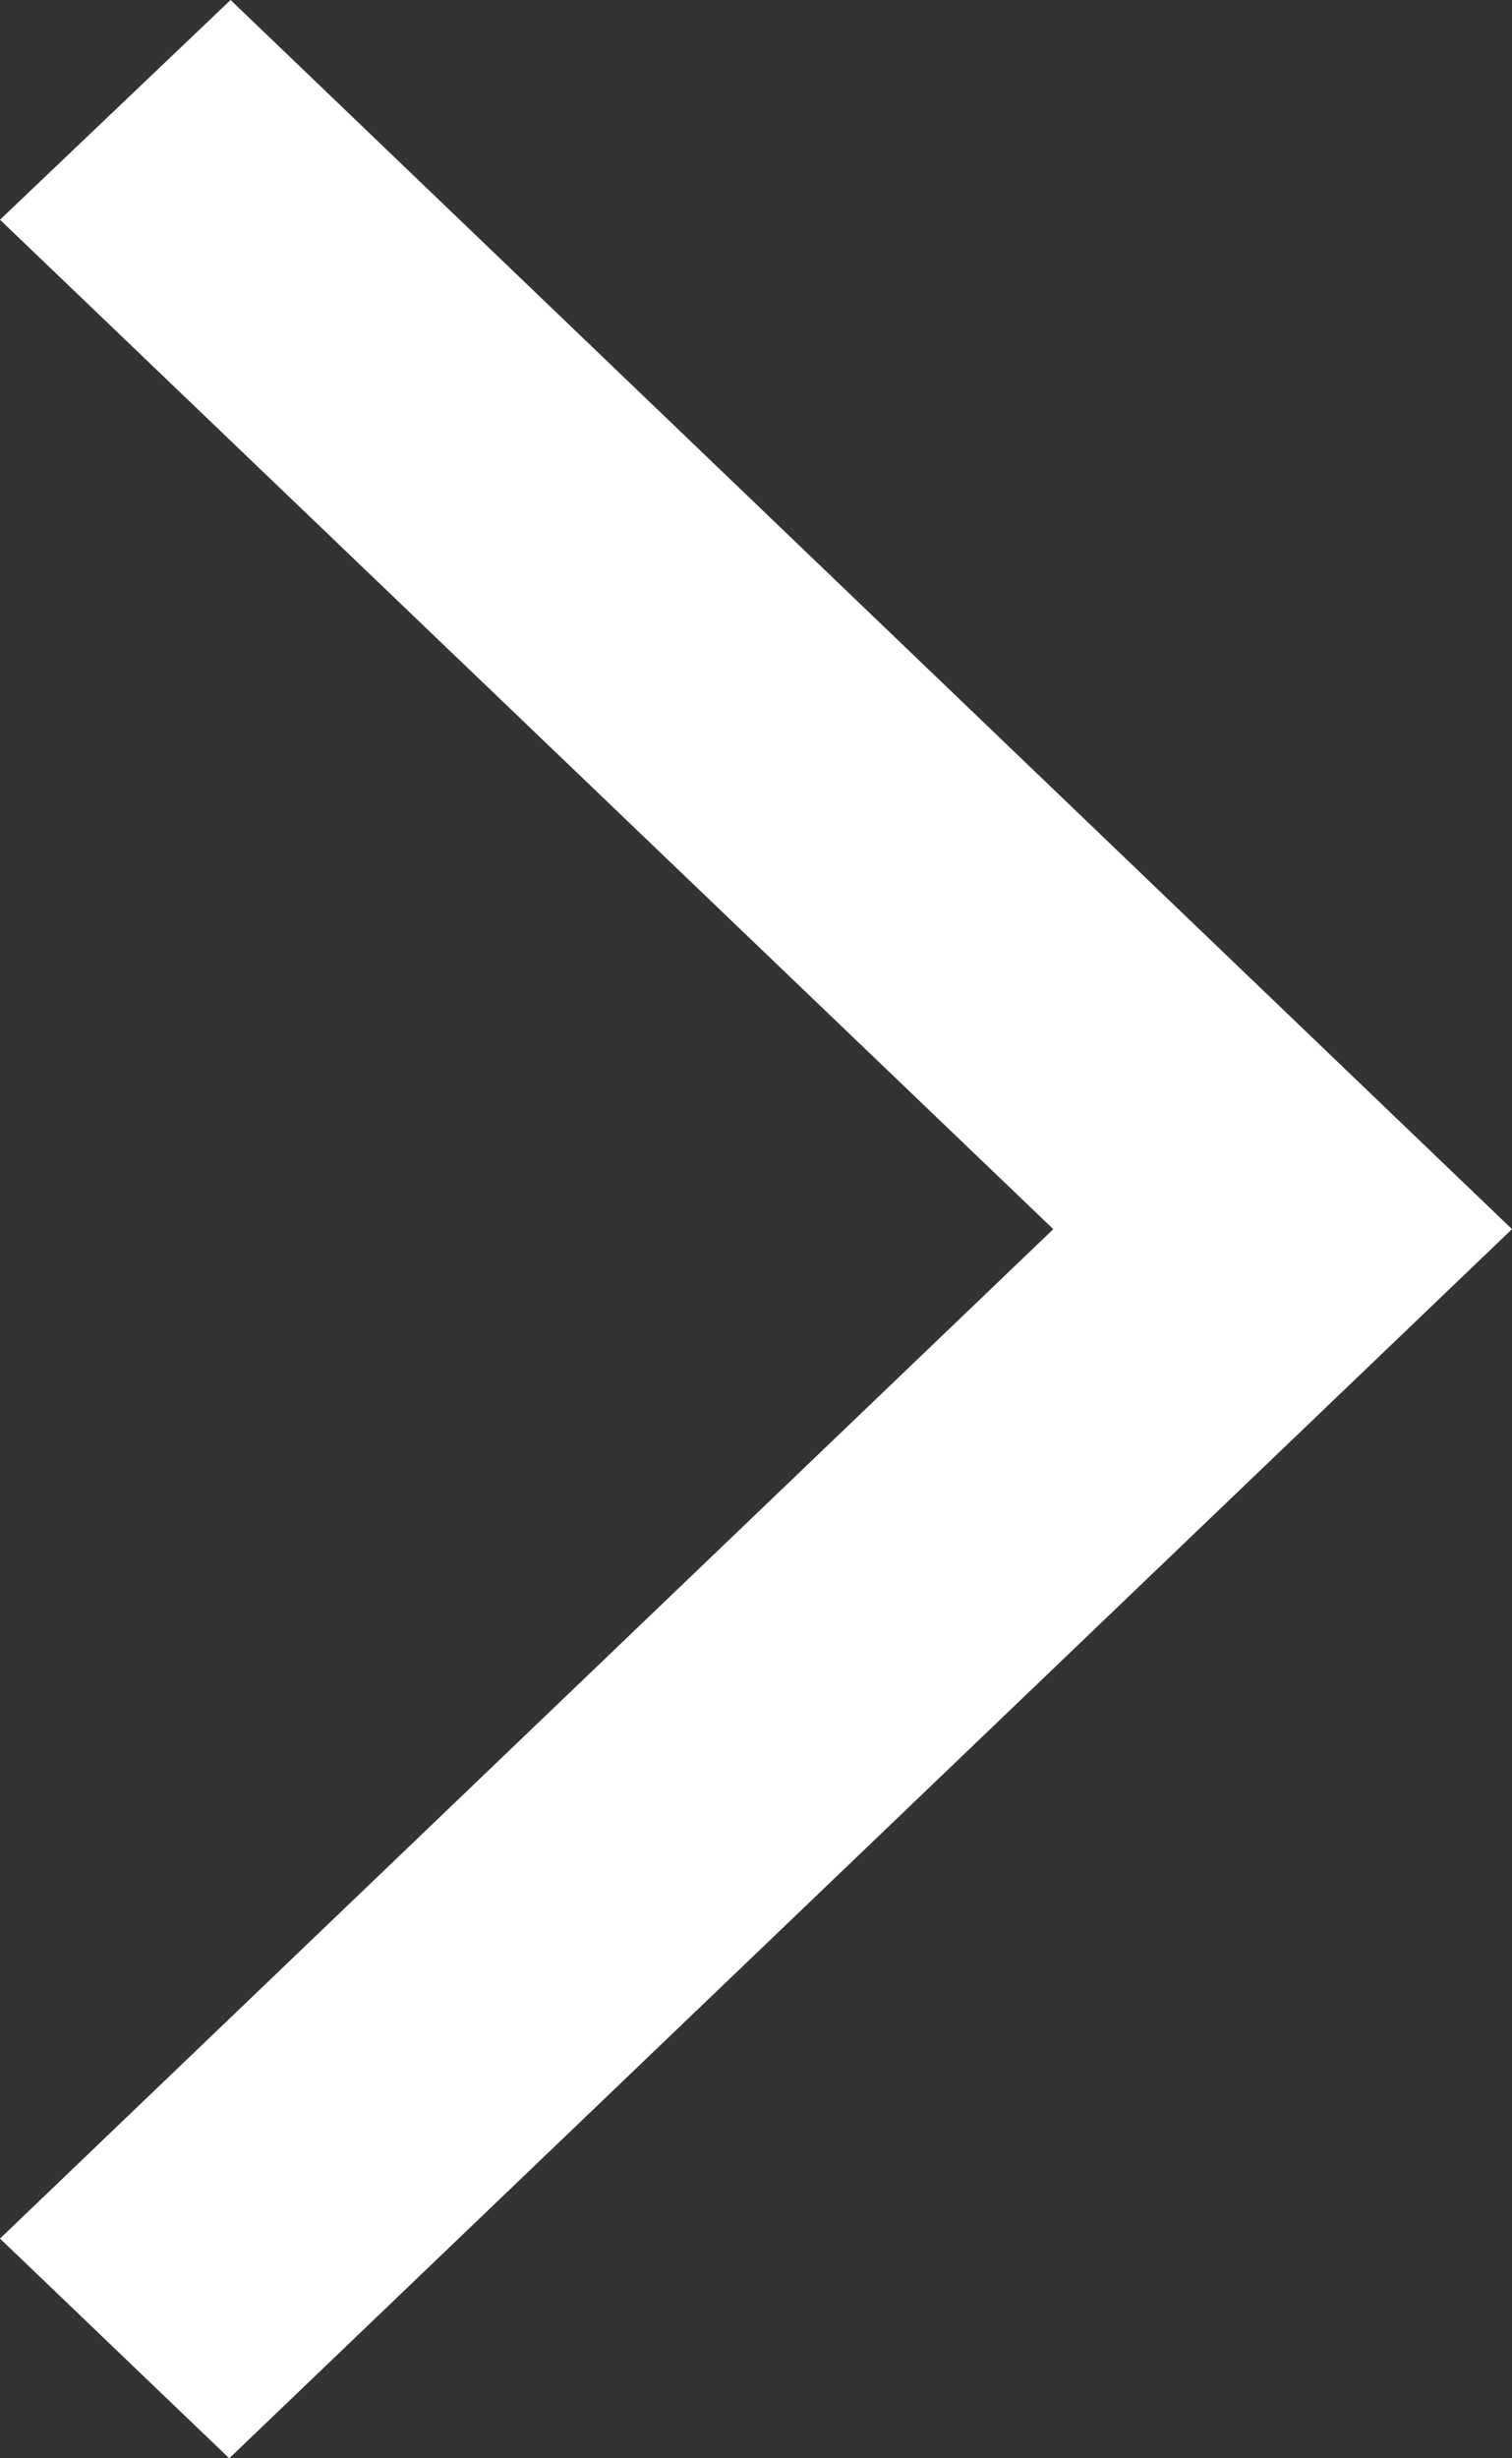 <svg width="8" height="13" viewBox="0 0 8 13" fill="none" xmlns="http://www.w3.org/2000/svg">
<rect x="0" y="0" width="8" height="13" fill="#333333" stroke="none"/>
<path d="M-2.88931e-07 1.162L1.22 0L8 6.5L1.213 13L-2.88931e-07 11.838L5.573 6.5L-2.88931e-07 1.162Z" fill="white"/>
</svg>
